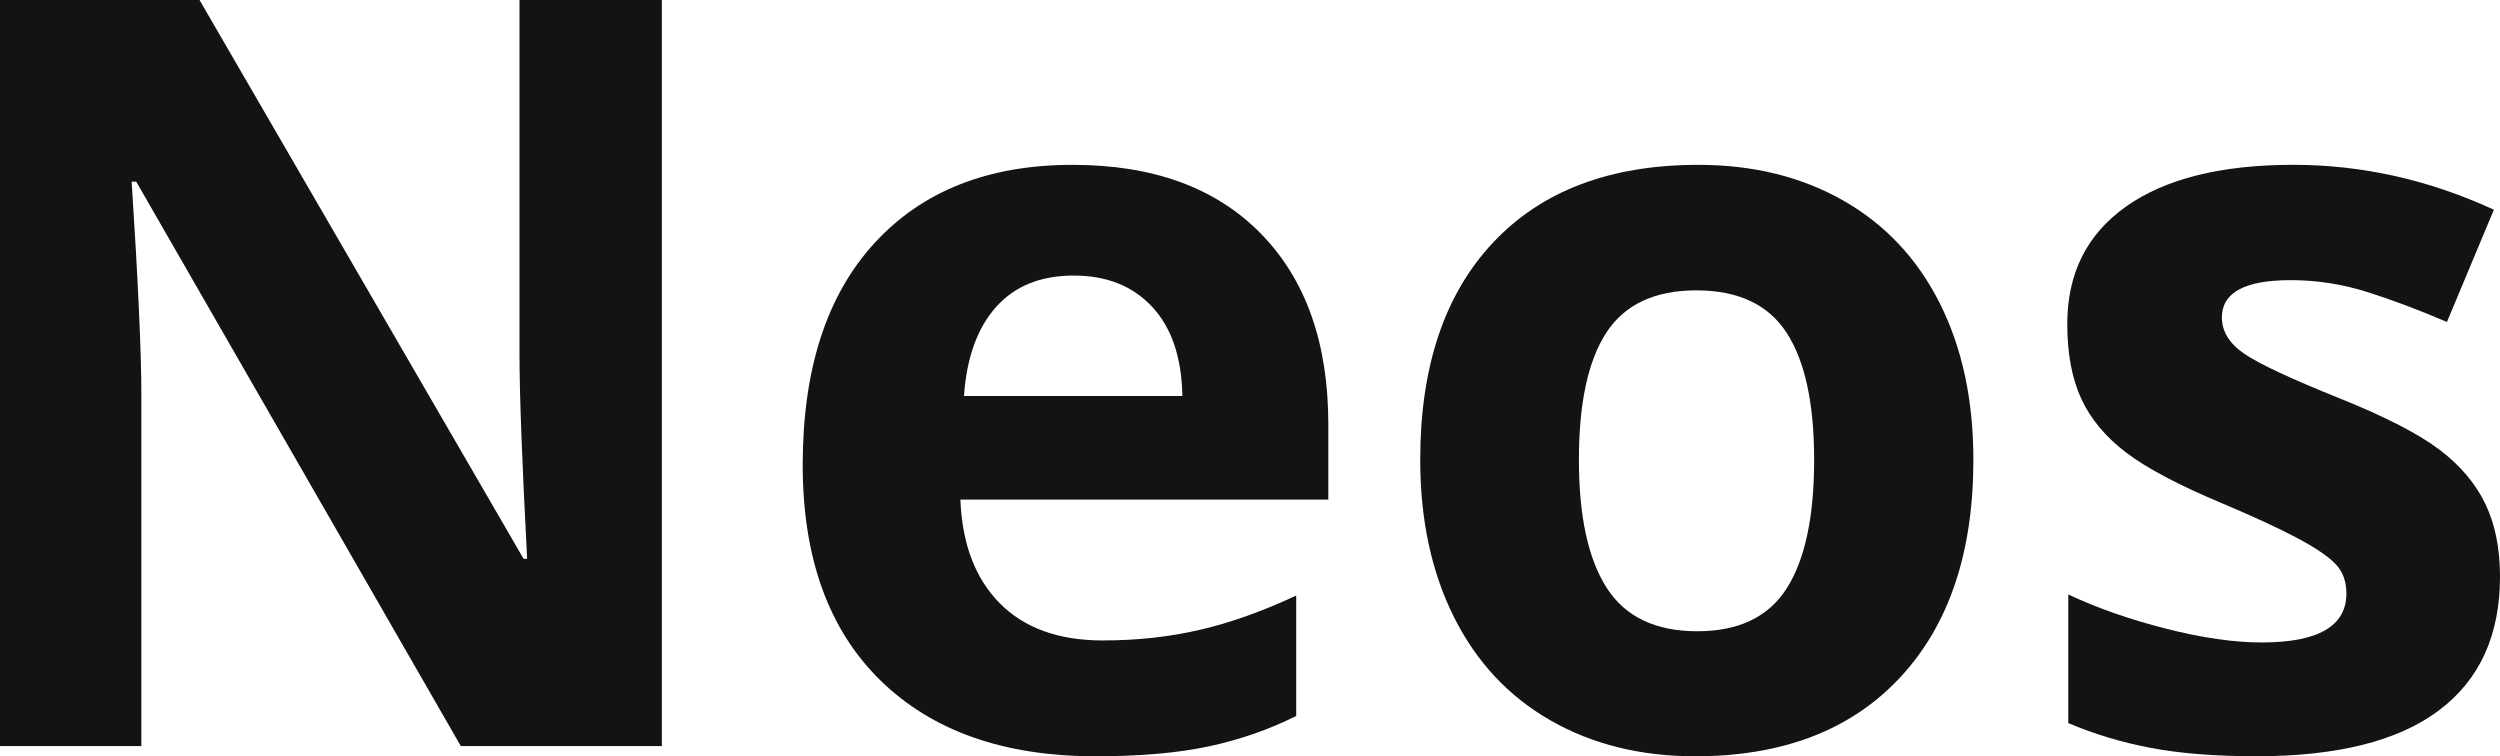 <?xml version="1.0" encoding="utf-8"?>
<!-- Generator: Adobe Illustrator 16.0.4, SVG Export Plug-In . SVG Version: 6.00 Build 0)  -->
<!DOCTYPE svg PUBLIC "-//W3C//DTD SVG 1.1//EN" "http://www.w3.org/Graphics/SVG/1.1/DTD/svg11.dtd">
<svg version="1.1" id="Ebene_1" xmlns="http://www.w3.org/2000/svg" xmlns:xlink="http://www.w3.org/1999/xlink" x="0px" y="0px"
	 width="86.115px" height="26.051px" viewBox="0 0 86.115 26.051" enable-background="new 0 0 86.115 26.051" xml:space="preserve">
<g>
	<path fill="#121314" d="M22.799,25.699h-6.926L4.693,6.258H4.535c0.223,3.434,0.334,5.883,0.334,7.348v12.094H0V0h6.873
		l11.162,19.248h0.123c-0.176-3.34-0.264-5.701-0.264-7.084V0h4.904V25.699z"/>
	<path fill="#121314" d="M37.74,26.051c-3.164,0-5.637-0.873-7.418-2.619s-2.672-4.219-2.672-7.418c0-3.293,0.823-5.839,2.47-7.638
		s3.923-2.698,6.829-2.698c2.777,0,4.939,0.791,6.486,2.373s2.32,3.768,2.32,6.557v2.602H33.082c0.059,1.523,0.51,2.713,1.354,3.568
		s2.027,1.283,3.551,1.283c1.184,0,2.303-0.123,3.357-0.369s2.156-0.639,3.305-1.178v4.148c-0.938,0.469-1.939,0.817-3.006,1.046
		S39.275,26.051,37.74,26.051z M36.984,9.492c-1.137,0-2.027,0.36-2.672,1.081s-1.014,1.743-1.107,3.067h7.523
		c-0.023-1.324-0.369-2.347-1.037-3.067S38.121,9.492,36.984,9.492z"/>
	<path fill="#121314" d="M67.975,15.838c0,3.199-0.844,5.701-2.531,7.506s-4.037,2.707-7.049,2.707
		c-1.887,0-3.551-0.413-4.992-1.239s-2.549-2.013-3.322-3.56s-1.16-3.352-1.16-5.414c0-3.211,0.838-5.707,2.514-7.488
		s4.031-2.672,7.066-2.672c1.887,0,3.551,0.41,4.992,1.23s2.549,1.998,3.322,3.533S67.975,13.775,67.975,15.838z M54.387,15.838
		c0,1.945,0.319,3.416,0.958,4.412s1.679,1.494,3.12,1.494c1.43,0,2.458-0.495,3.085-1.485s0.94-2.464,0.94-4.421
		c0-1.945-0.316-3.404-0.949-4.377s-1.67-1.459-3.111-1.459c-1.43,0-2.461,0.483-3.094,1.45S54.387,13.881,54.387,15.838z"/>
	<path fill="#121314" d="M86.115,19.863c0,2.016-0.7,3.551-2.101,4.605s-3.495,1.582-6.284,1.582c-1.43,0-2.648-0.097-3.656-0.29
		s-1.951-0.478-2.83-0.853v-4.43c0.996,0.469,2.118,0.861,3.366,1.178s2.347,0.475,3.296,0.475c1.945,0,2.918-0.562,2.918-1.688
		c0-0.422-0.129-0.765-0.387-1.028s-0.703-0.562-1.336-0.896s-1.477-0.724-2.531-1.169c-1.512-0.633-2.622-1.219-3.331-1.758
		s-1.225-1.157-1.547-1.854s-0.483-1.556-0.483-2.575c0-1.746,0.677-3.097,2.03-4.052s3.272-1.433,5.757-1.433
		c2.367,0,4.67,0.516,6.908,1.547l-1.617,3.867c-0.984-0.422-1.904-0.768-2.76-1.037S79.799,9.65,78.908,9.65
		c-1.582,0-2.373,0.428-2.373,1.283c0,0.48,0.255,0.896,0.765,1.248s1.626,0.873,3.349,1.564c1.535,0.621,2.66,1.201,3.375,1.74
		s1.242,1.16,1.582,1.863S86.115,18.891,86.115,19.863z"/>
</g>
</svg>
